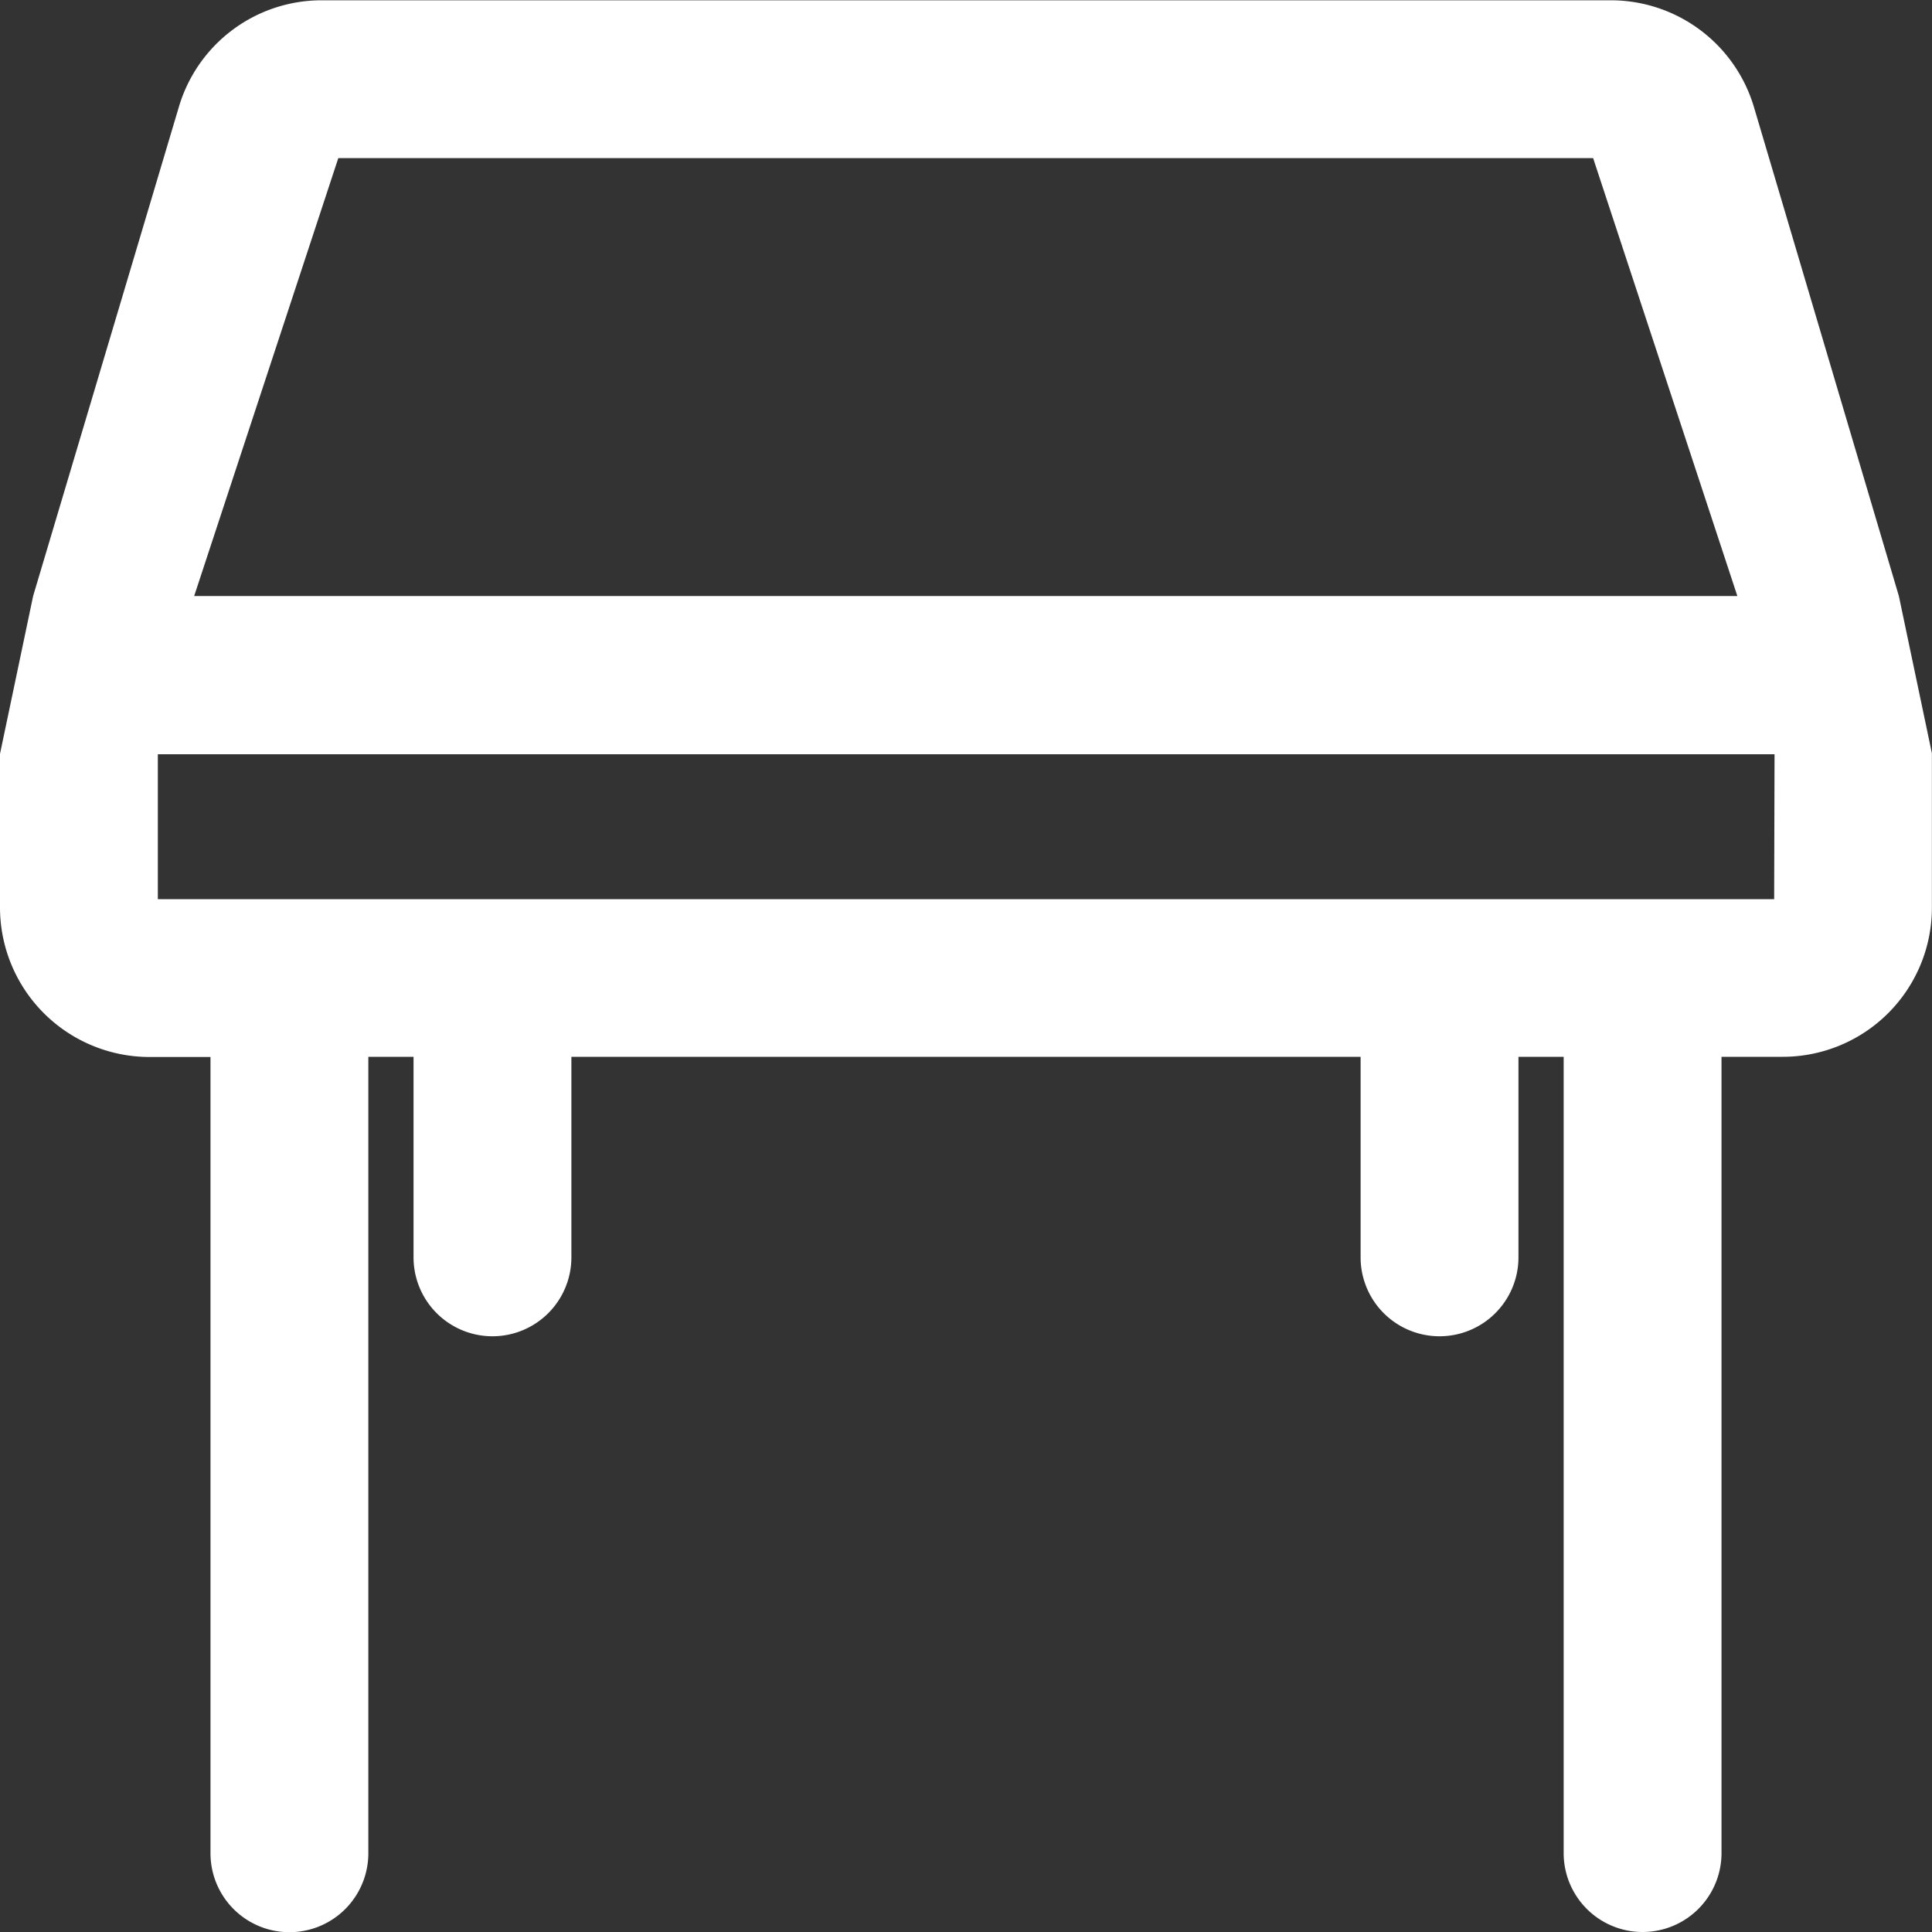 <svg xmlns="http://www.w3.org/2000/svg" width="20" height="20" viewBox="0 0 20 20">
  <rect x="0" y="0" width="20" height="20" fill="#333333" stroke="none"/>
  <path id="Path_2917" data-name="Path 2917" d="M303.387,287l-1.5-5.061a1.546,1.546,0,0,0-1.481-1.106H287.063a1.541,1.541,0,0,0-1.482,1.106L284.073,287l-.343,1.634v1.591a1.549,1.549,0,0,0,1.547,1.547h.632v8.243a.817.817,0,1,0,1.634,0V291.77h.468v2.076a.817.817,0,1,0,1.634,0V291.77h8.17v2.076a.817.817,0,1,0,1.634,0V291.77h.468v8.243a.817.817,0,1,0,1.634,0V291.77h.637a1.544,1.544,0,0,0,1.541-1.542v-1.6Zm-16.155-4.533h12.99L301.715,287H285.74Zm14.864,7.671H285.364v-1.5H302.1Z" transform="translate(-283.73 -280.83)" fill="#fff"/>
</svg>
